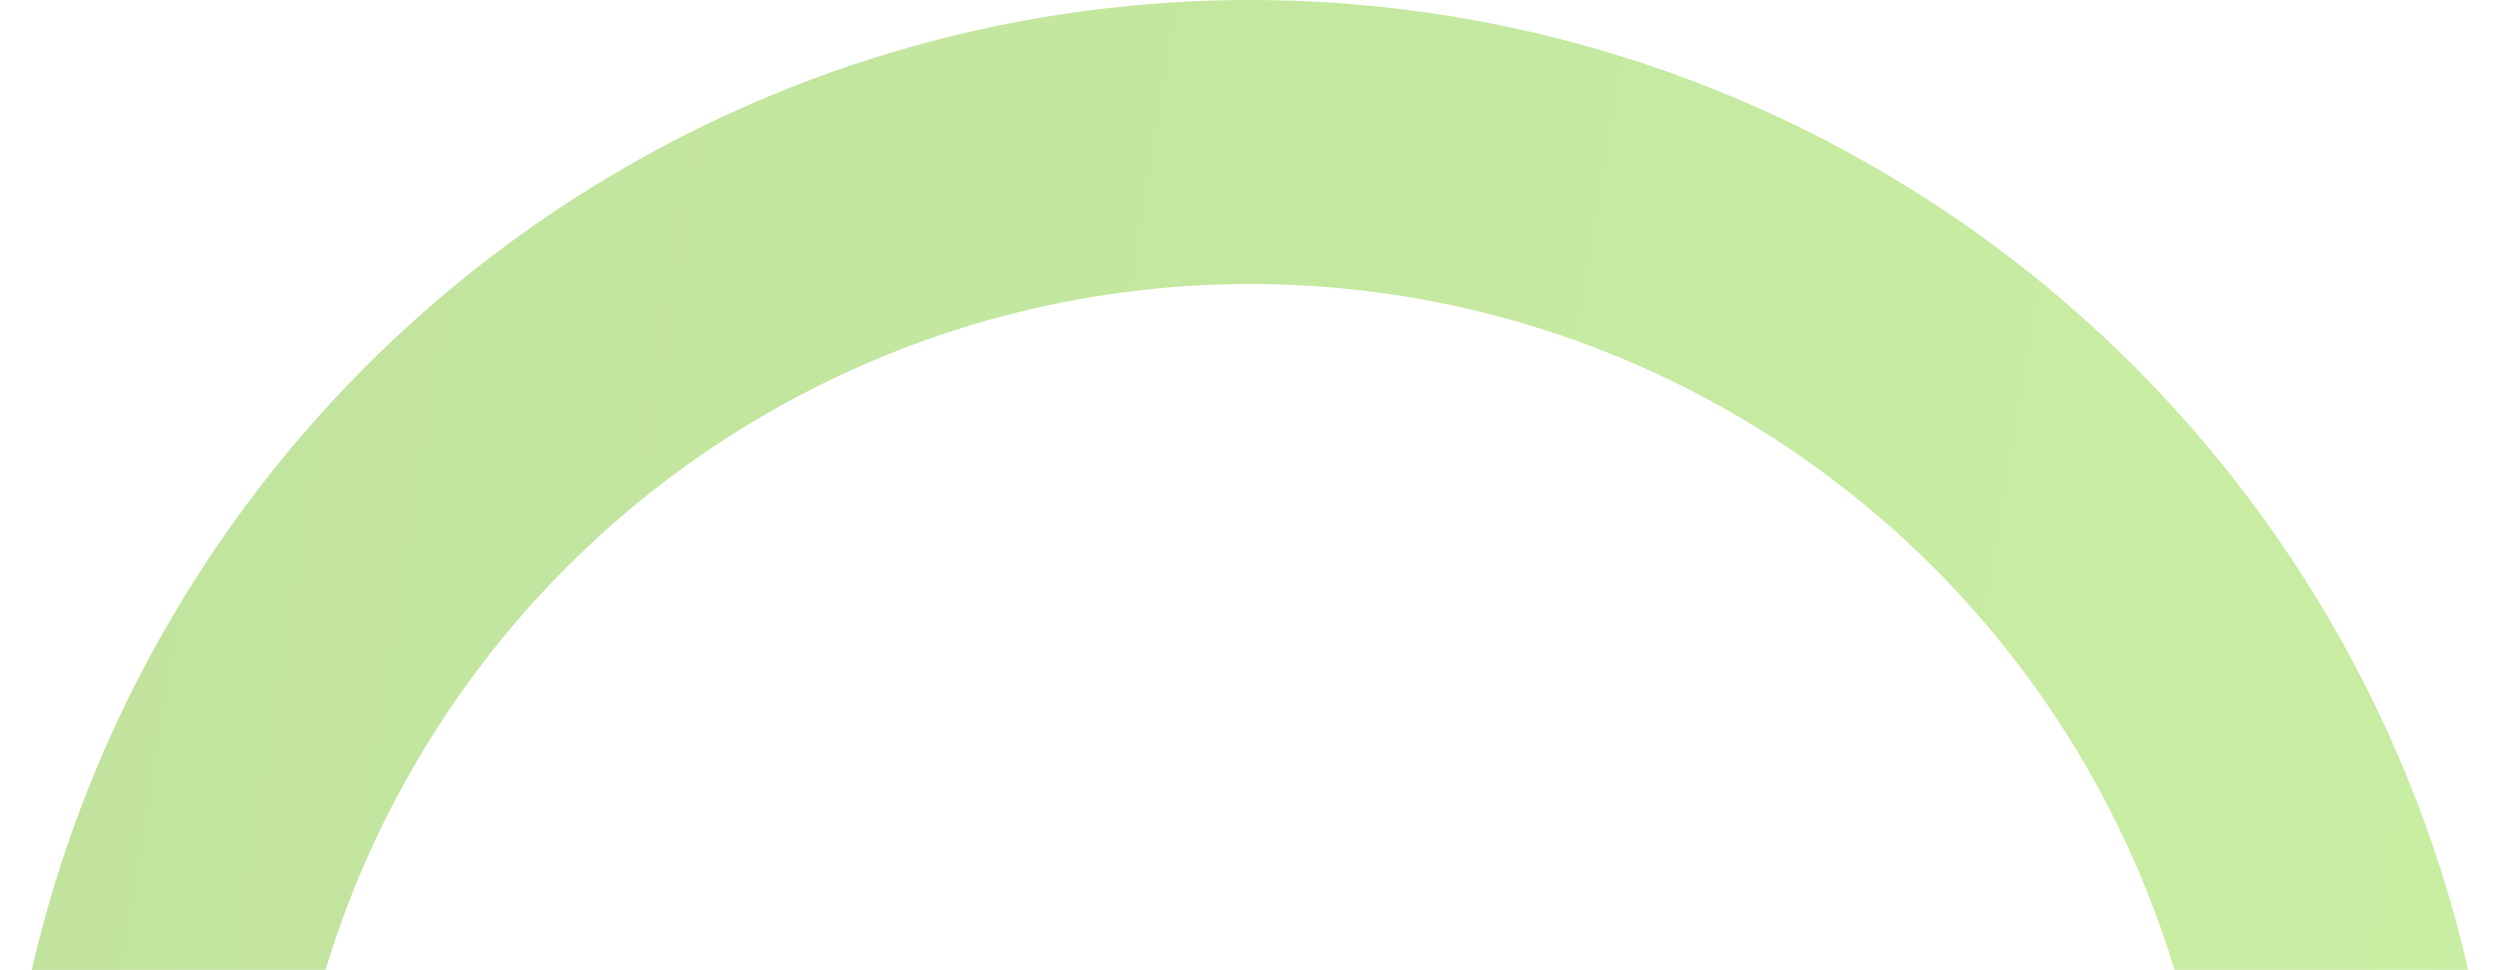 <svg width="1294" height="502" viewBox="0 0 1294 502" fill="none" xmlns="http://www.w3.org/2000/svg">
<circle opacity="0.43" cx="647" cy="647" r="573.5" stroke="url(#paint0_linear)" stroke-width="147"/>
<defs>
<linearGradient id="paint0_linear" x1="0" y1="0" x2="1466.83" y2="240.671" gradientUnits="userSpaceOnUse">
<stop stop-color="#6EBD1E"/>
<stop offset="1" stop-color="#83DB2A"/>
</linearGradient>
</defs>
</svg>
